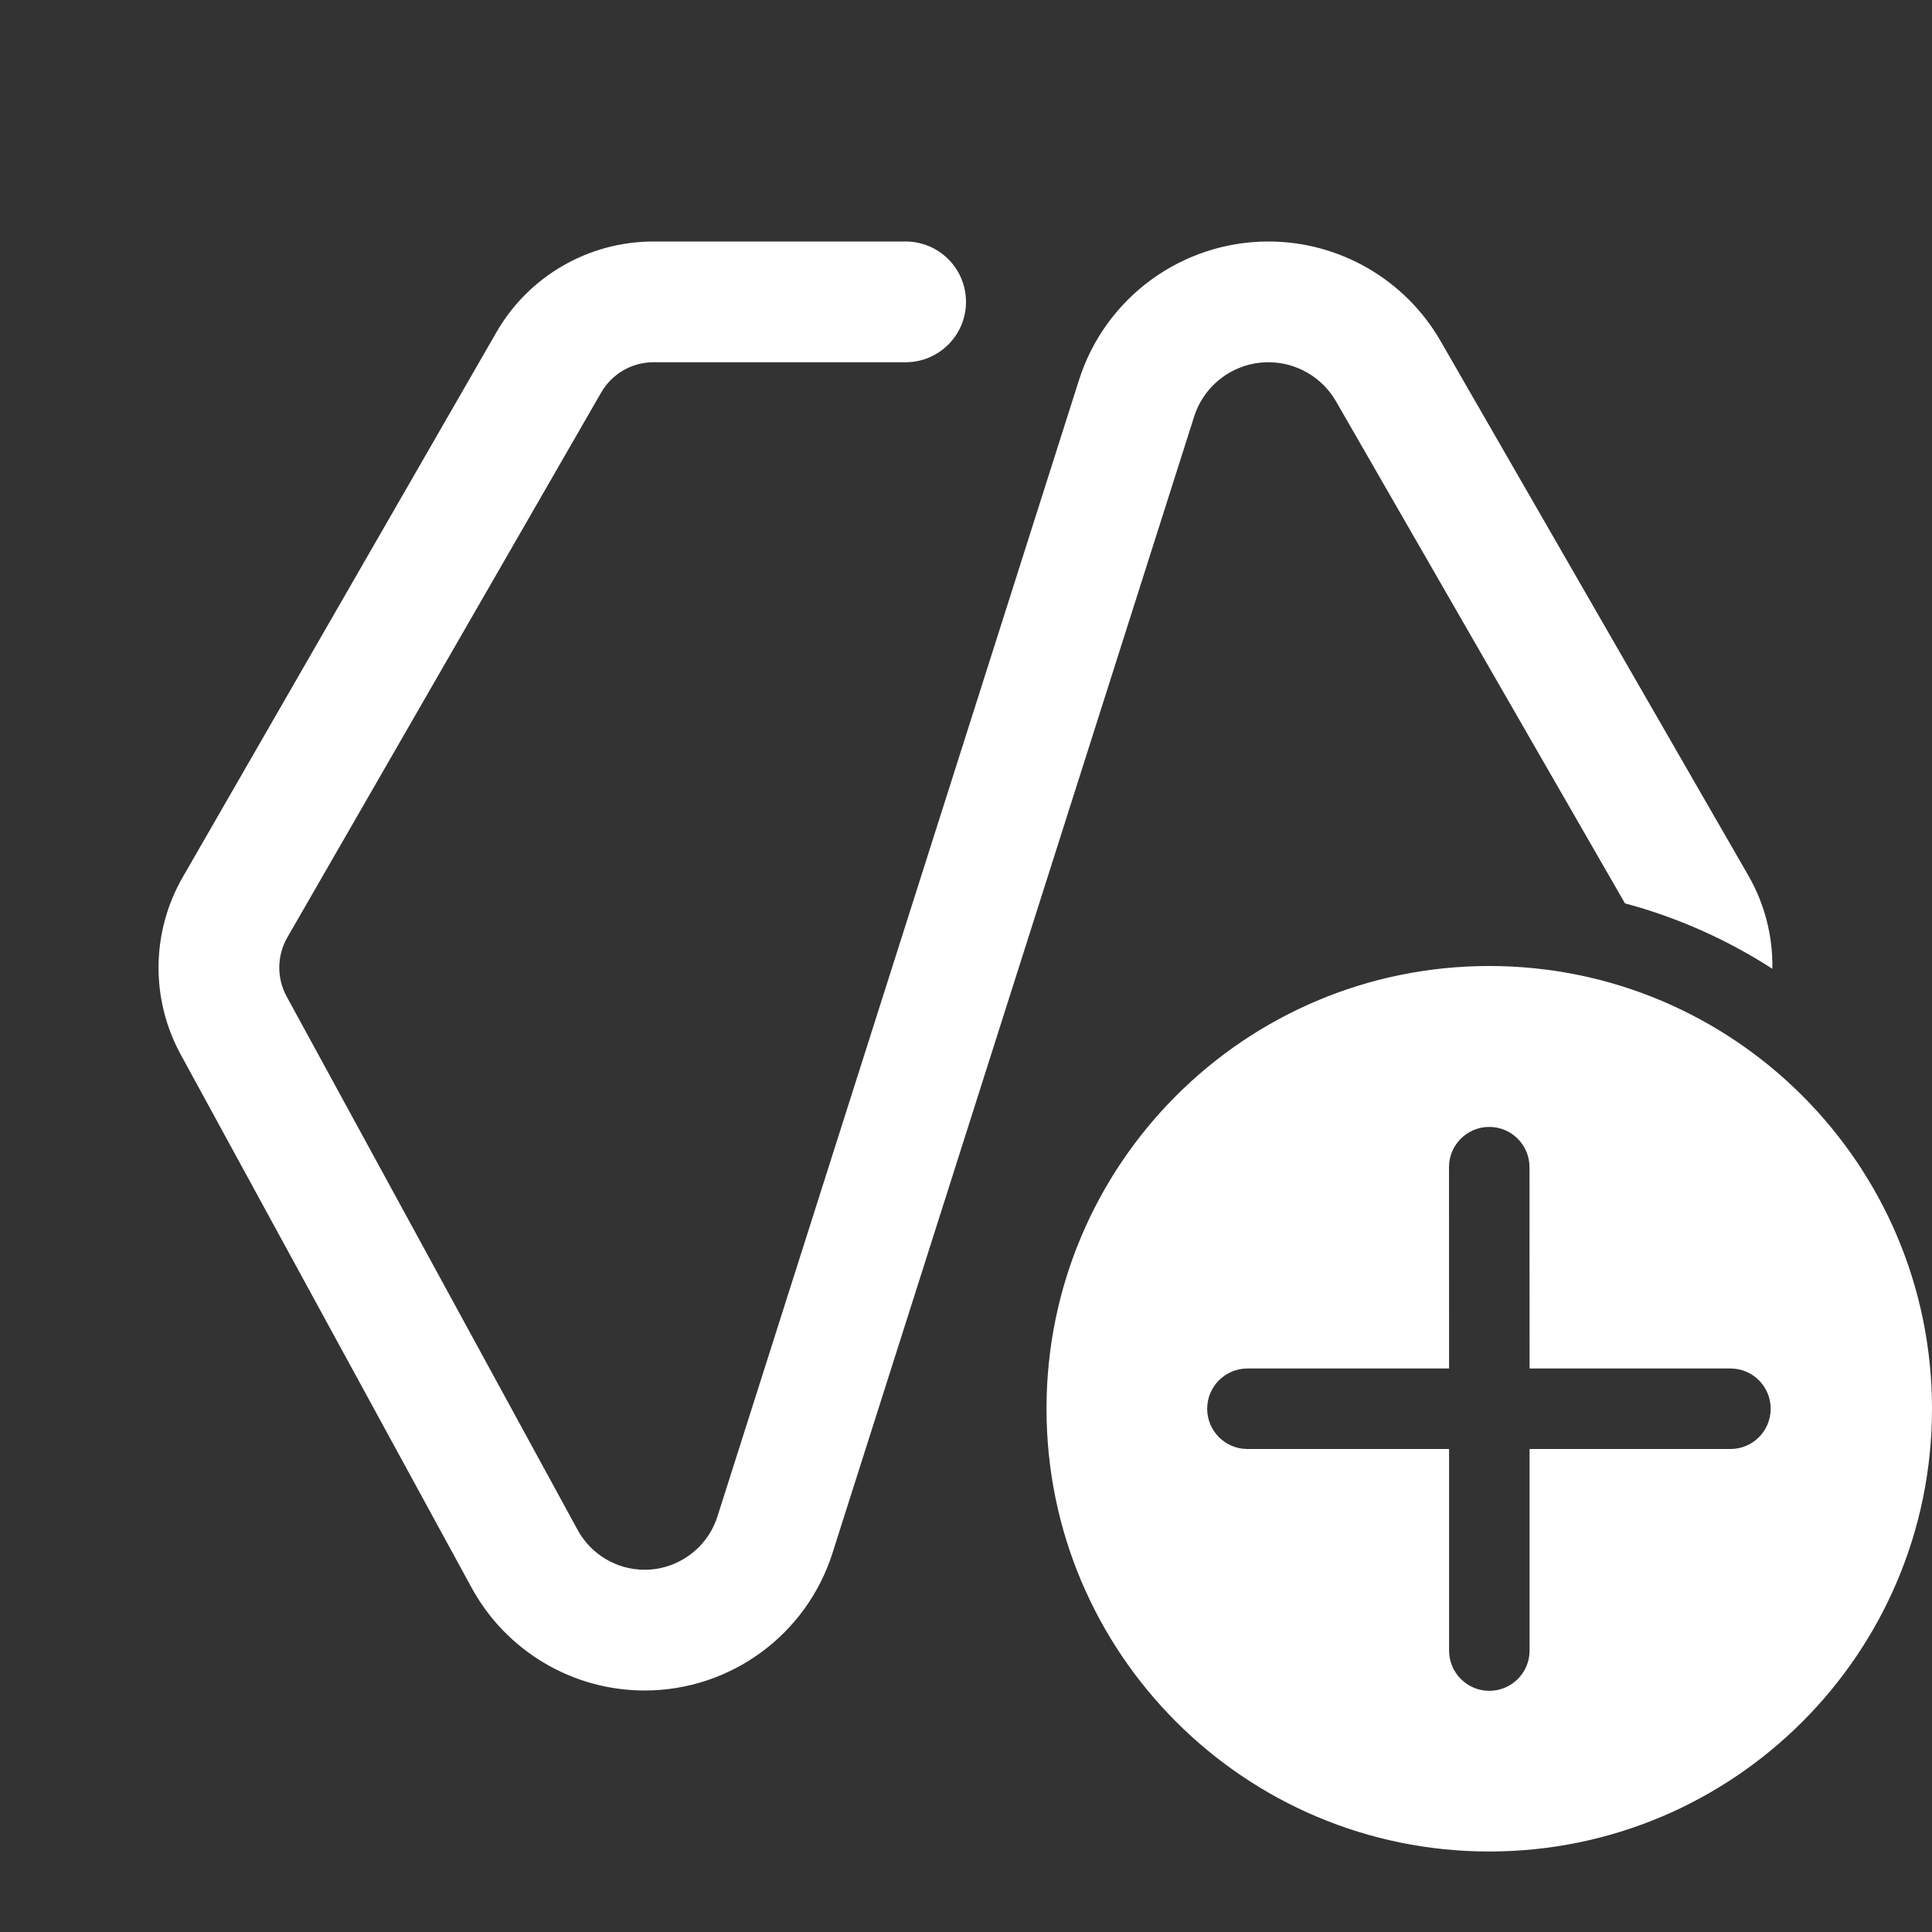 <svg width="24" height="24" viewBox="0 0 24 24" fill="none" xmlns="http://www.w3.org/2000/svg">
<rect x="0" y="0" width="24" height="24" fill="#333333" stroke="none"/>
<path d="M18.5 12C21.537 12 24 14.462 24 17.5C24 20.538 21.537 23 18.5 23C15.462 23 13 20.538 13 17.5C13 14.463 15.462 12 18.5 12ZM18.5 13.999C18.224 13.999 18 14.223 18 14.499L18.001 17H15.496C15.22 17 14.996 17.224 14.996 17.5C14.996 17.776 15.22 18 15.496 18H18.001V20.504C18.001 20.78 18.225 21.004 18.501 21.004C18.777 21.004 19.001 20.78 19.001 20.504V18H21.497C21.773 18 21.996 17.776 21.996 17.5C21.996 17.224 21.773 17 21.497 17H19.001L19 14.499C19 14.223 18.776 13.999 18.5 13.999ZM11.25 3C11.664 3 12 3.336 12 3.75C12 4.164 11.664 4.5 11.25 4.5H8.117C7.849 4.5 7.602 4.644 7.468 4.876L3.569 11.646C3.439 11.872 3.436 12.15 3.561 12.379L7.176 19.006C7.342 19.31 7.661 19.5 8.008 19.5C8.42 19.5 8.787 19.232 8.912 18.839L13.404 4.72C13.73 3.696 14.682 3 15.757 3C16.639 3 17.455 3.472 17.895 4.236L21.719 10.877C21.925 11.235 22.024 11.636 22.017 12.035C21.46 11.675 20.844 11.398 20.186 11.222L16.596 4.985C16.423 4.685 16.103 4.5 15.757 4.5C15.335 4.5 14.962 4.773 14.834 5.175L10.341 19.294C10.017 20.31 9.074 21 8.008 21C7.112 21 6.288 20.51 5.859 19.724L2.244 13.098C1.869 12.41 1.879 11.576 2.269 10.898L6.167 4.127C6.568 3.43 7.312 3 8.117 3H11.25Z" fill="#ffffff"/>
</svg>
